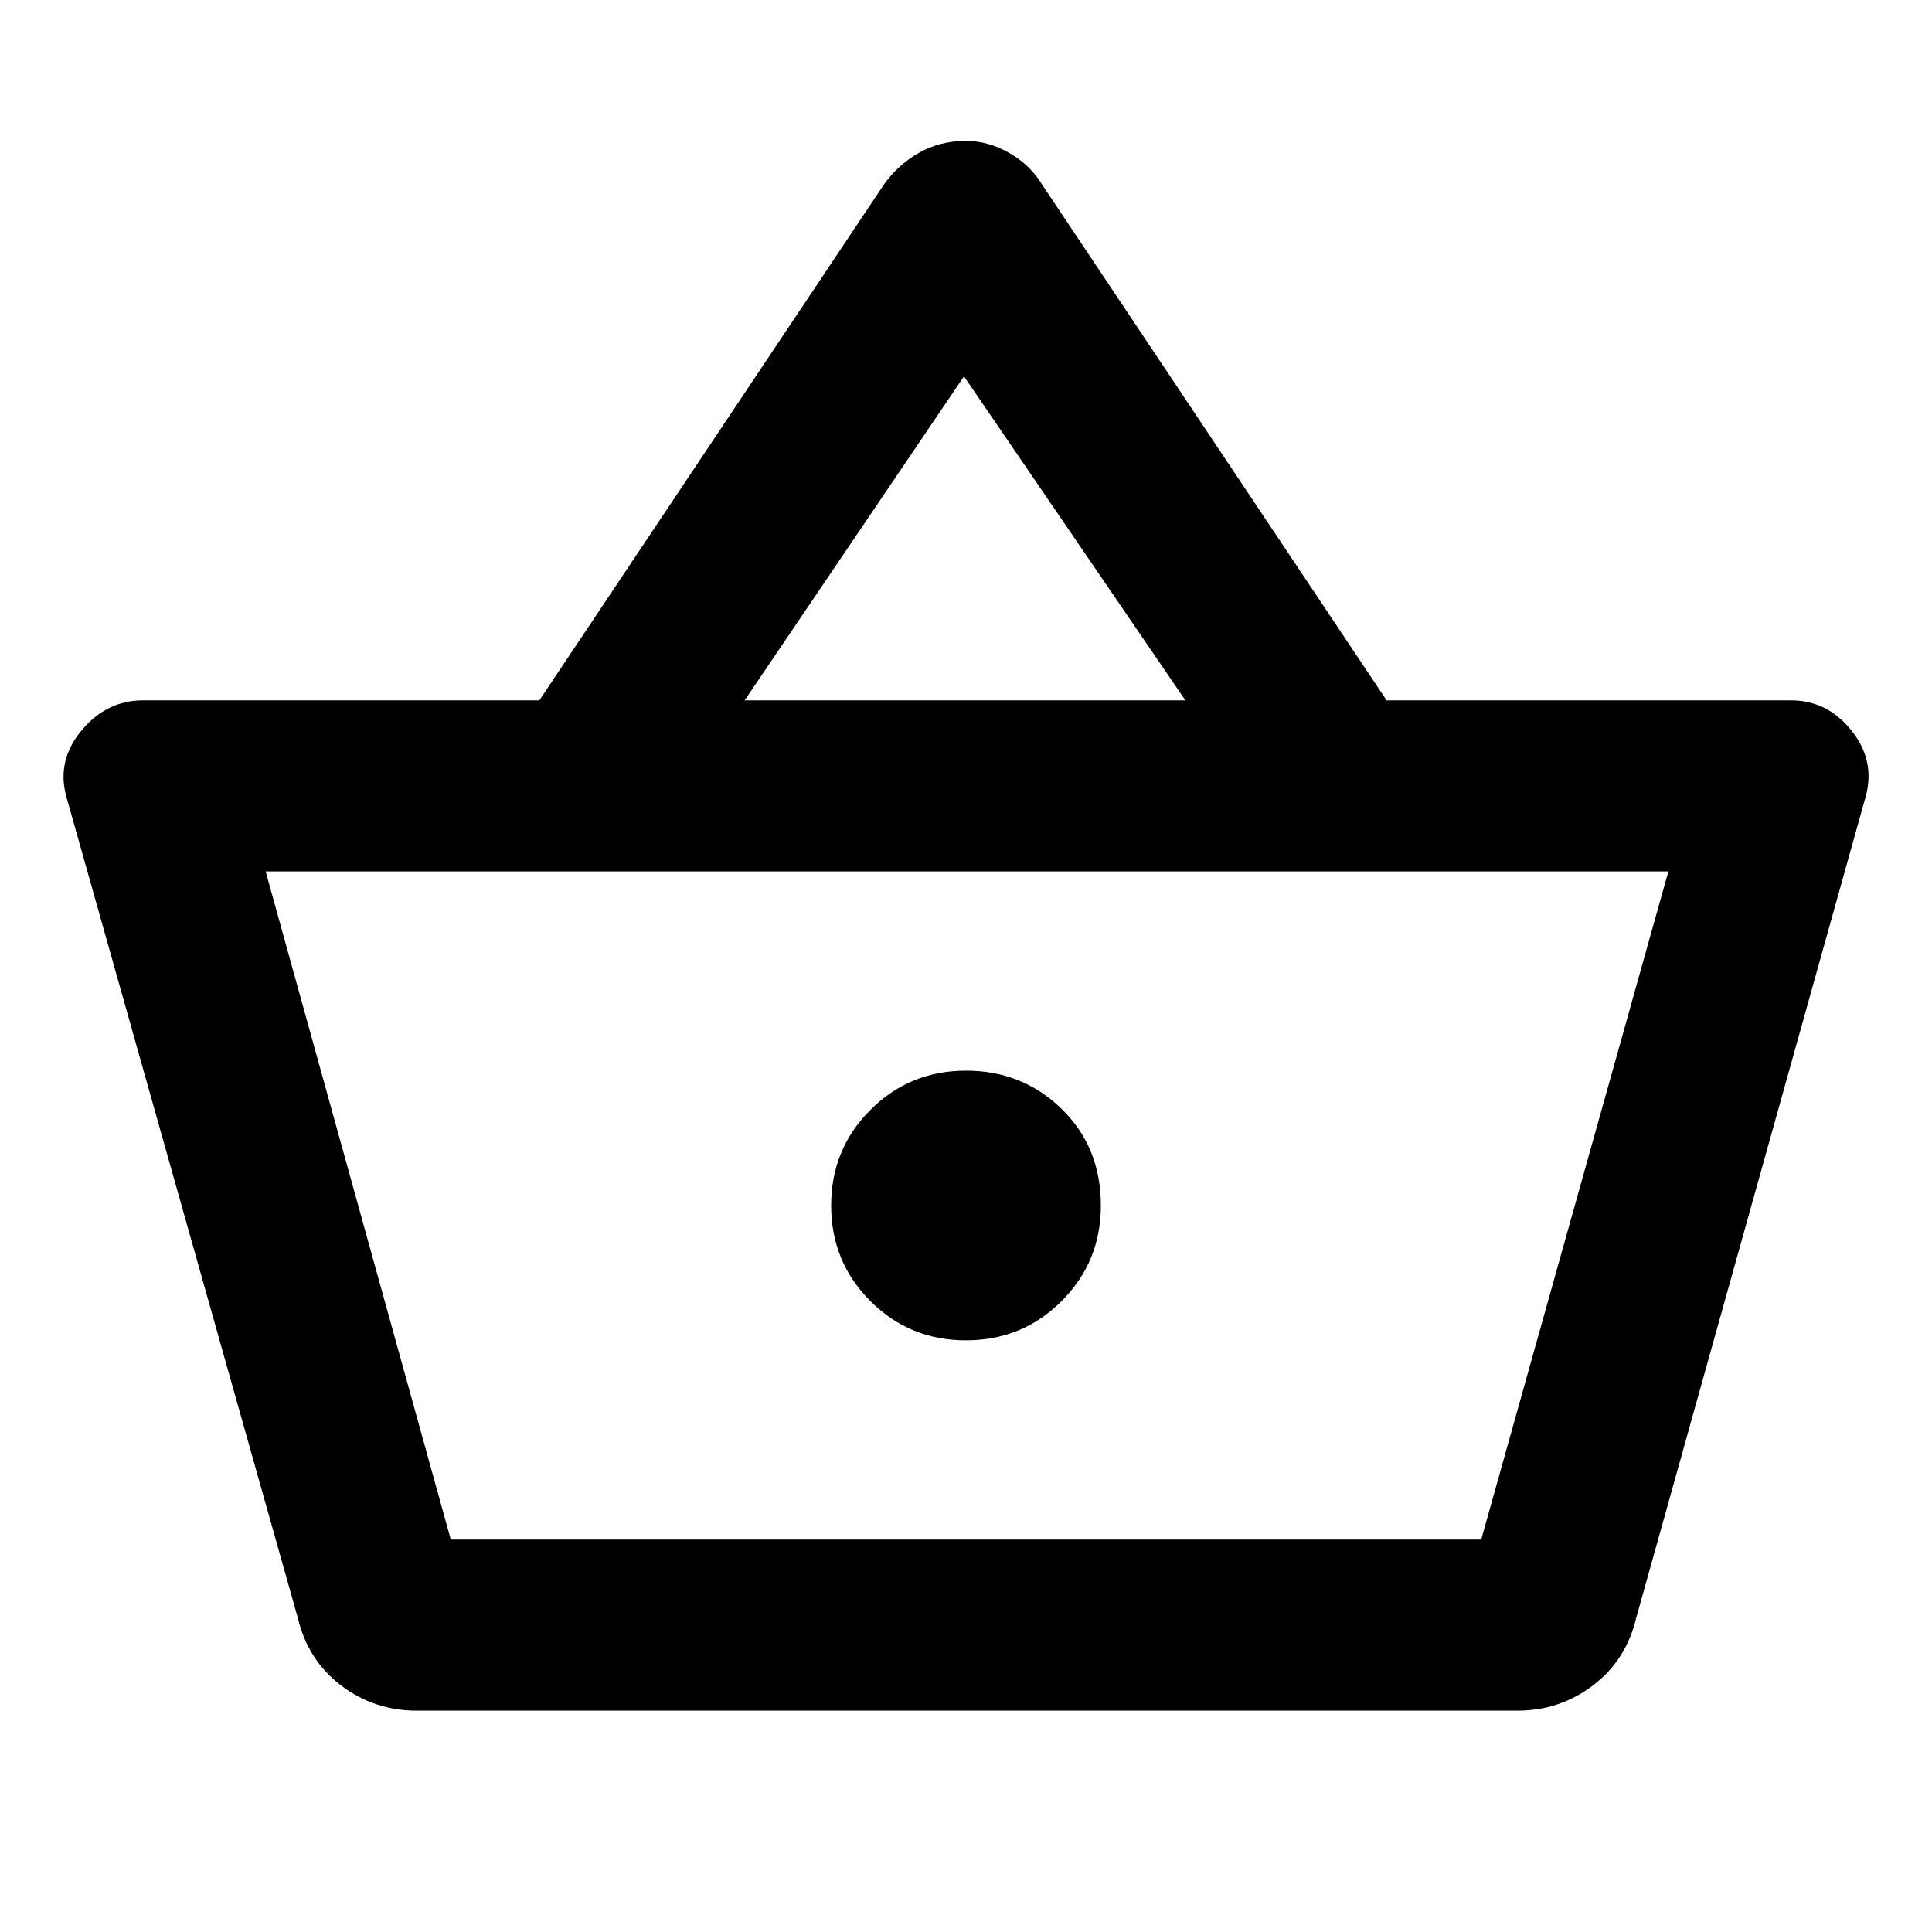 <svg xmlns="http://www.w3.org/2000/svg" height="40" width="40"><path d="M8.625 35.417q-.875 0-1.563-.521-.687-.521-.895-1.396l-4.792-17q-.208-.75.312-1.375.521-.625 1.271-.625h8.209l7.125-10.667q.291-.416.729-.666.437-.25.979-.25.458 0 .896.25.437.25.687.666L28.708 14.5h8.375q.75 0 1.25.625t.292 1.375l-4.75 17q-.208.875-.896 1.396-.687.521-1.562.521ZM15.417 14.5h9.125l-4.584-6.708ZM9.333 31.875h21.334H9.333ZM20 27.75q1.167 0 1.979-.812.813-.813.813-1.98 0-1.208-.813-2-.812-.791-1.979-.791t-1.979.812q-.813.813-.813 1.979 0 1.167.813 1.98.812.812 1.979.812ZM9.333 31.875h21.334l3.875-13.833H5.5Z"/></svg>